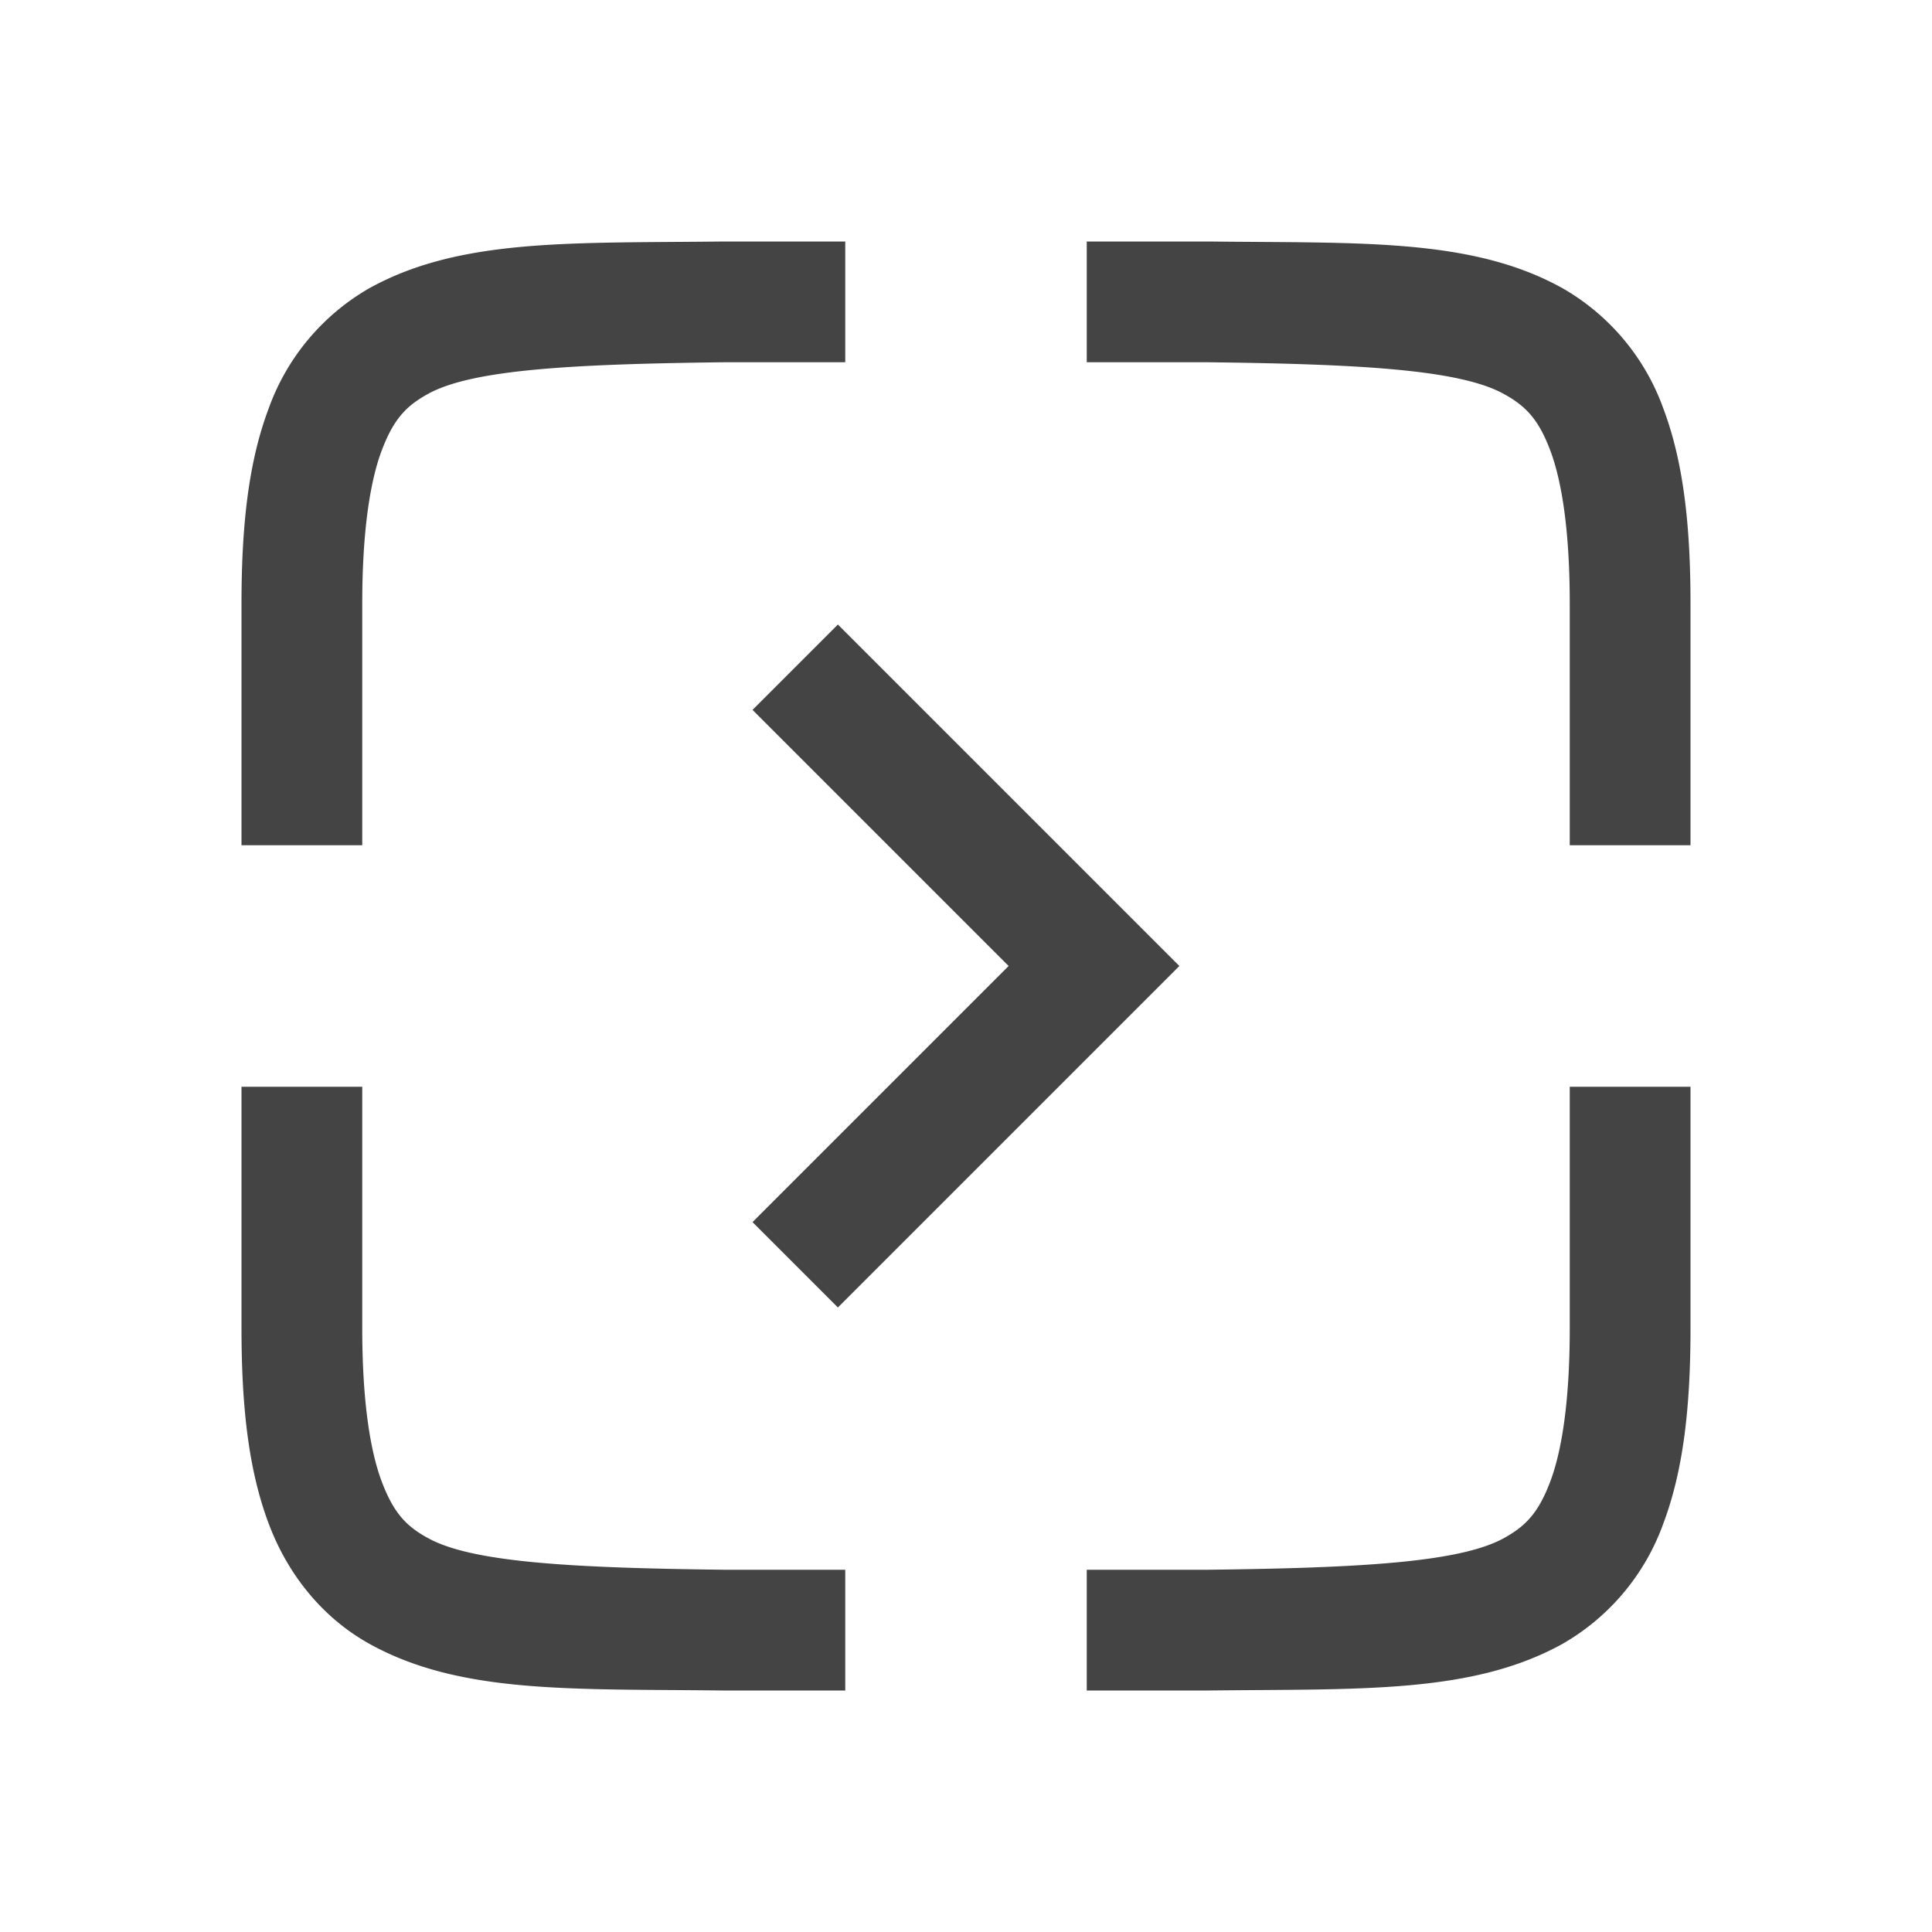 <svg height="16" width="16" xmlns="http://www.w3.org/2000/svg">
  <g fill="#444444">
    <path d="m6.939 5.172-.707.707.949.949 1.172 1.172-1.172 1.172-.949.949.707.707.949-.949 1.879-1.879-1.879-1.879z"/>
    <path d="m5.994 2c-1.258.015-2.179-.03-2.932.385a1.88 1.88 0 0 0 -.837.998c-.165.437-.225.96-.225 1.617v2h1v-2c0-.592.063-1.006.16-1.266.098-.26.201-.371.385-.472.365-.202 1.195-.247 2.455-.262h1v-1h-1.002zm3.006 0v1h1c1.258.015 2.087.06 2.453.262.183.1.29.212.387.472s.16.674.16 1.266v2h1v-2c0-.658-.06-1.179-.225-1.617a1.88 1.88 0 0 0 -.838-.998c-.752-.416-1.673-.37-2.931-.385h-.004zm-7 7v2c0 .658.06 1.179.225 1.617.164.439.461.79.837.998.753.416 1.674.37 2.932.385h1.006v-1h-1c-1.259-.015-2.09-.06-2.455-.262-.184-.1-.287-.212-.385-.472-.097-.26-.16-.674-.16-1.266v-2zm11 0v2c0 .592-.063 1.006-.16 1.266-.098.26-.202.371-.385.472-.366.202-1.197.247-2.455.262h-1v1h1.006c1.258-.015 2.179.03 2.932-.385a1.88 1.88 0 0 0 .837-.998c.165-.438.225-.96.225-1.617v-2z"/>
  </g>
</svg>
